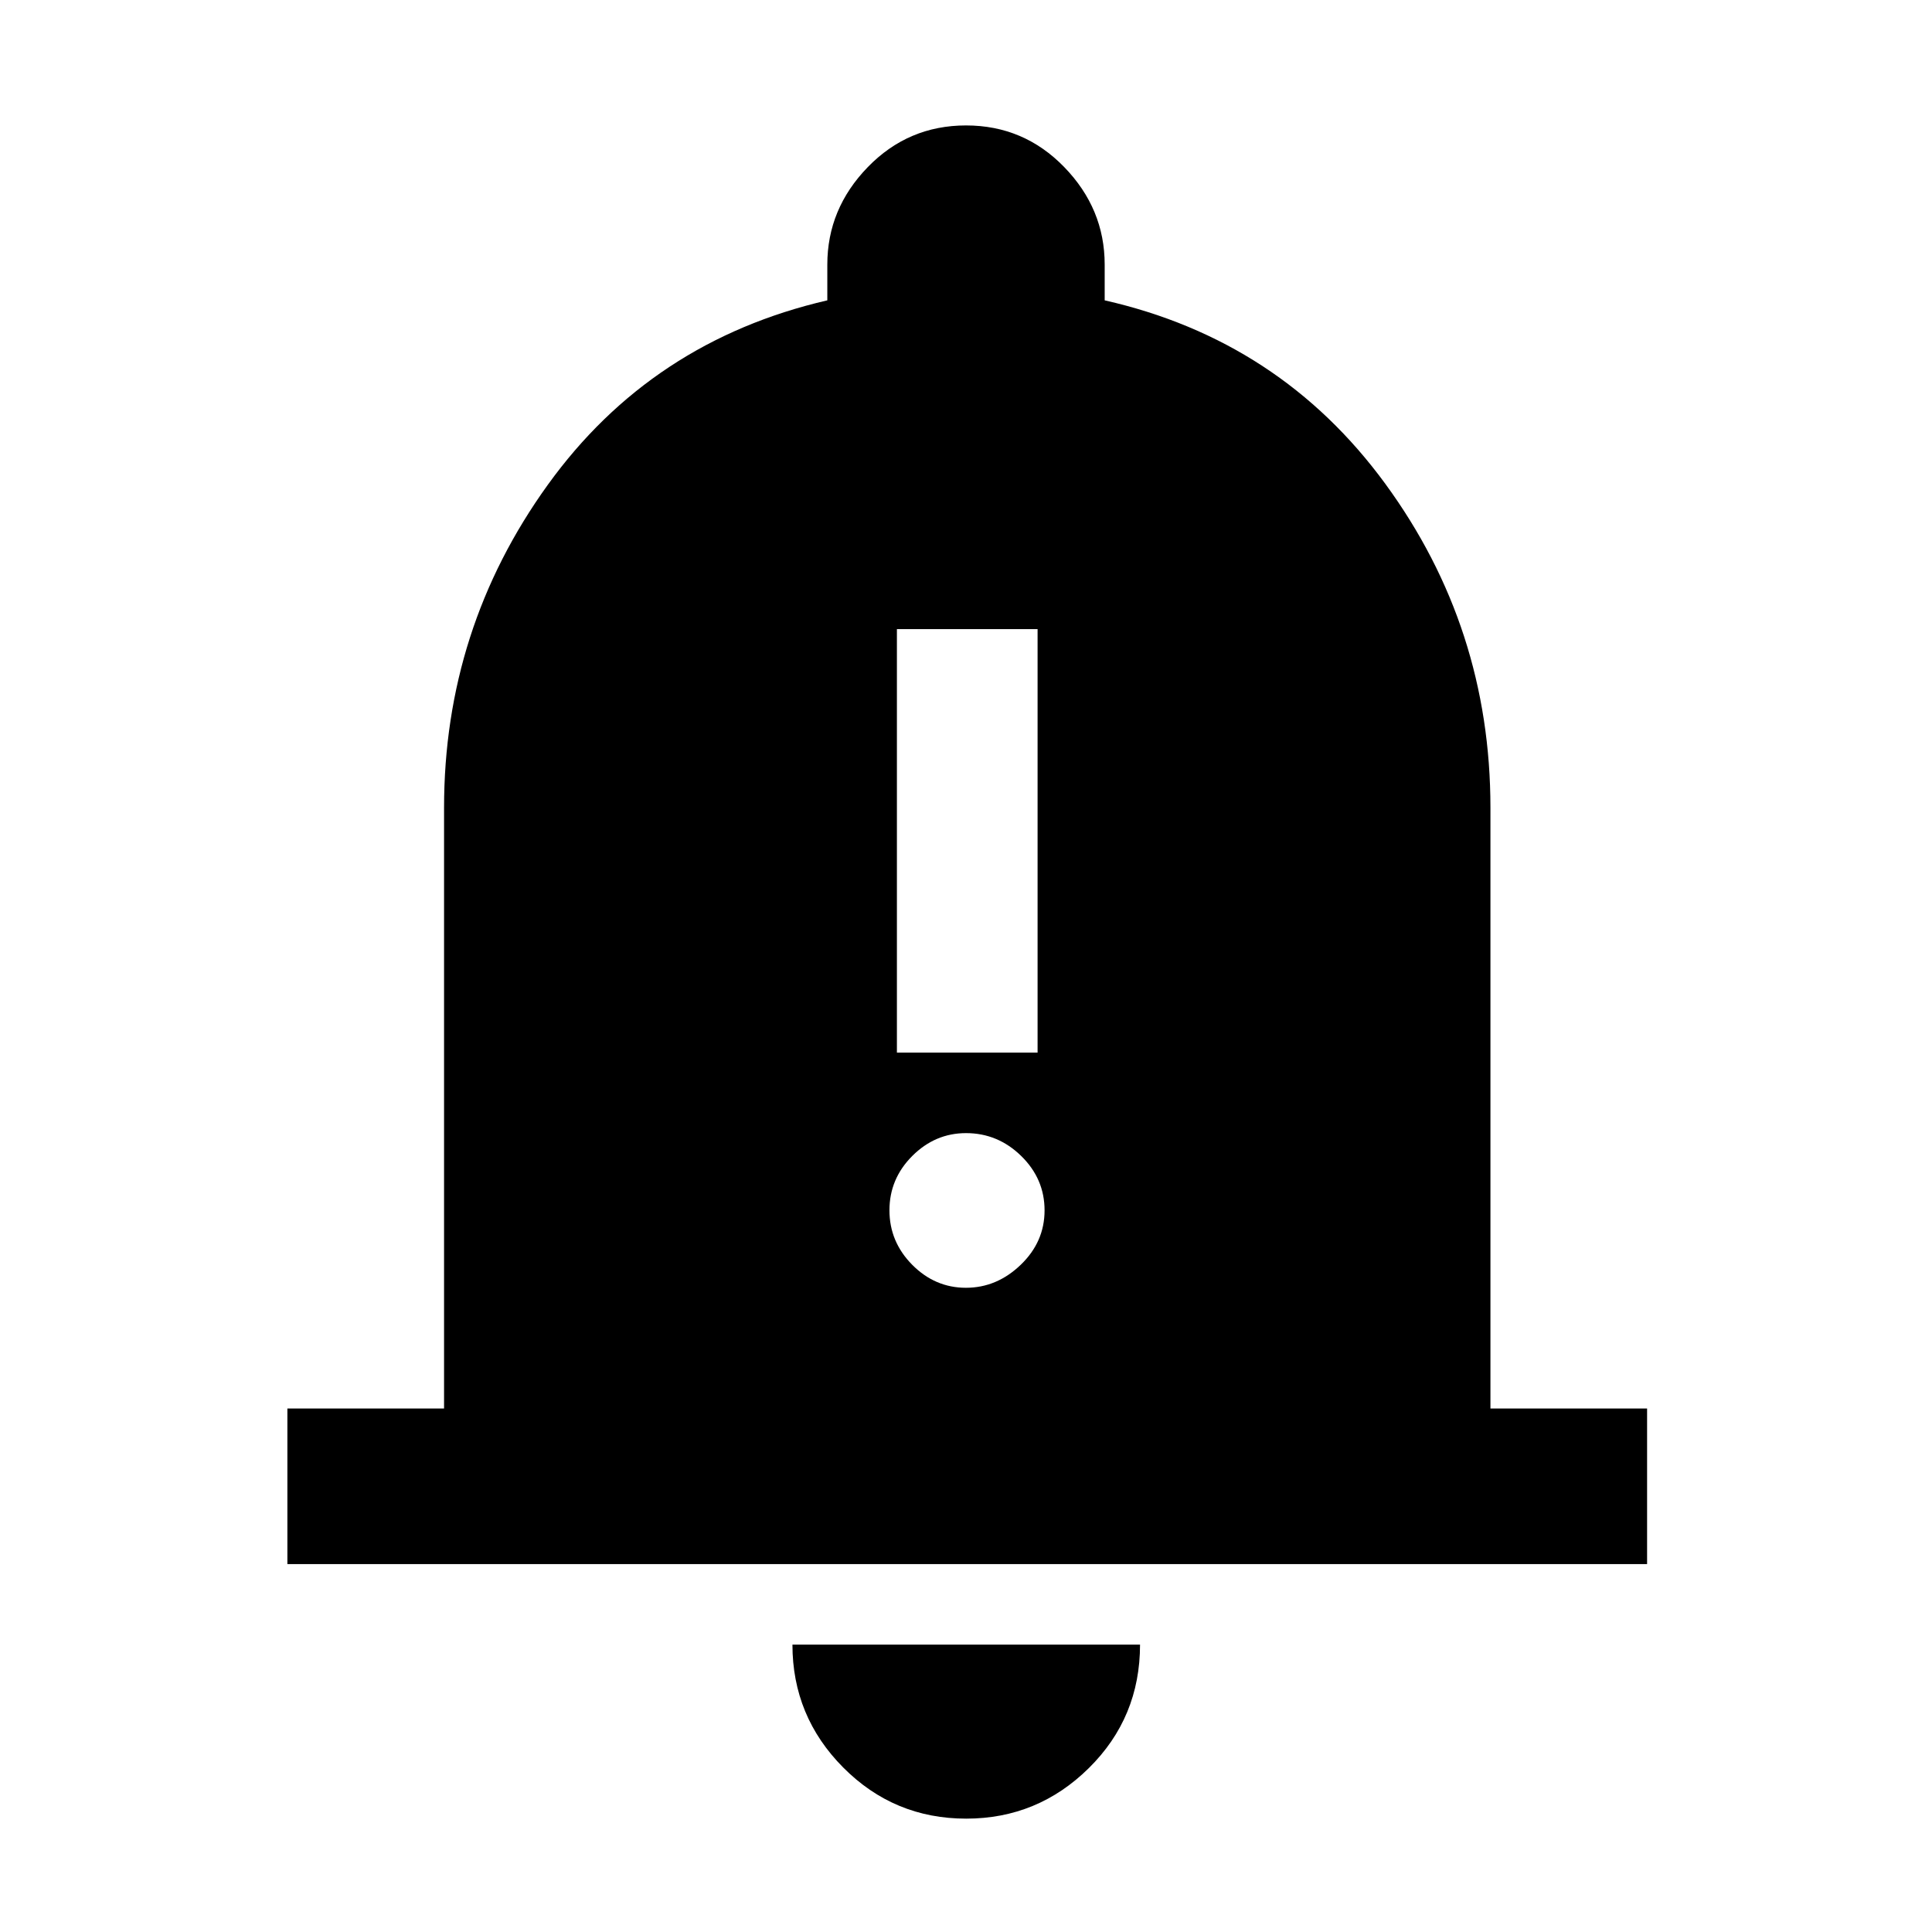 <svg xmlns="http://www.w3.org/2000/svg" height="48" viewBox="0 -960 960 960" width="48"><path d="M142.8-182.8v-77.31h77.85v-298.54q0-88.89 51.5-160.38t138.94-91.73v-17.76q0-27.73 20.1-48.44 20.11-20.71 48.83-20.71t48.81 20.71q20.08 20.71 20.08 48.44v17.76q87.2 19.76 139.44 91.16 52.24 71.41 52.24 160.95v298.54h77.84v77.31H142.8ZM480.08-56.33q-35.83 0-61.08-25.4-25.24-25.4-25.24-61.07h172.72q0 36.23-25.44 61.35-25.43 25.12-60.96 25.12Zm-34.41-380.63h69.9v-210.45h-69.9v210.45Zm34.29 116.85q15.36 0 27.22-11.41 11.86-11.4 11.86-27.06 0-15.66-11.61-27.02-11.62-11.36-27.41-11.36-15.37 0-26.72 11.35-11.34 11.34-11.34 27 0 15.65 11.32 27.08 11.33 11.42 26.68 11.42Z"/></svg>